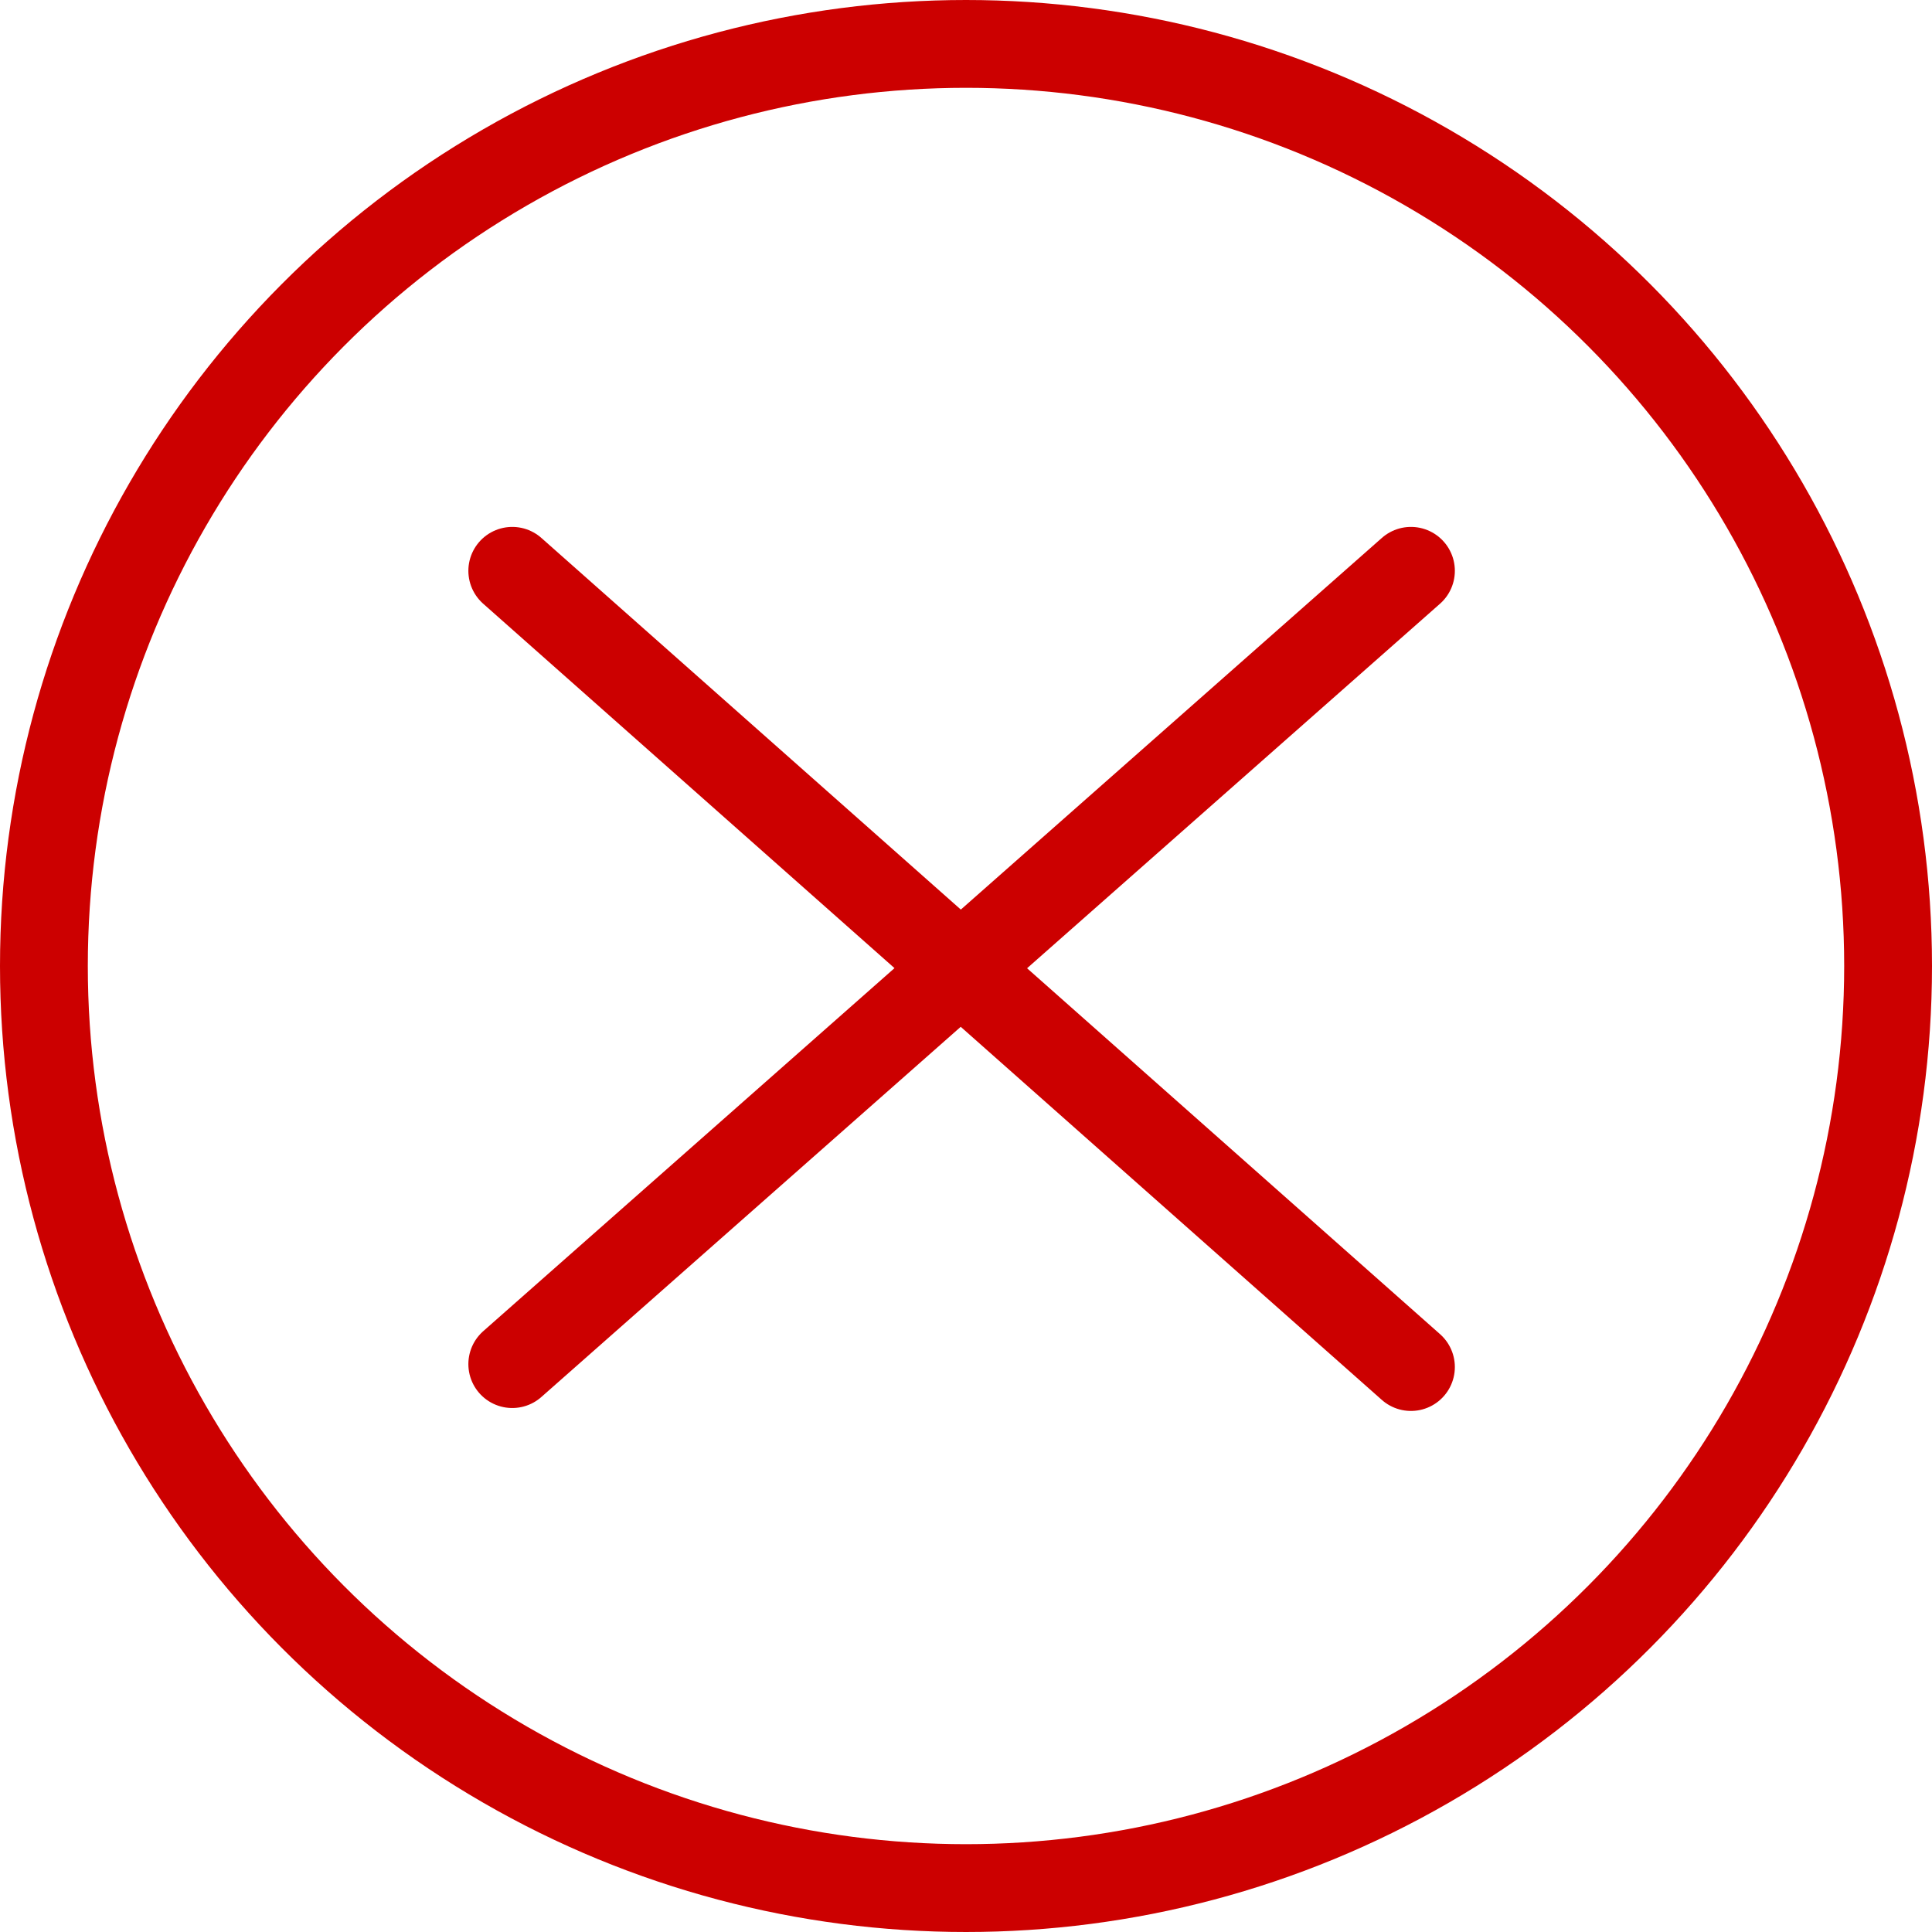 <svg xmlns="http://www.w3.org/2000/svg" width="132" height="132" viewBox="0 0 132 132">
  <g fill="none" fill-rule="evenodd" stroke="#C00" stroke-width="6">
    <circle cx="66" cy="66" r="63"/>
    <path stroke-linecap="round" d="M35 39l61.4 54.4m0-54.4L35 93.2"/>
  </g>
</svg>
